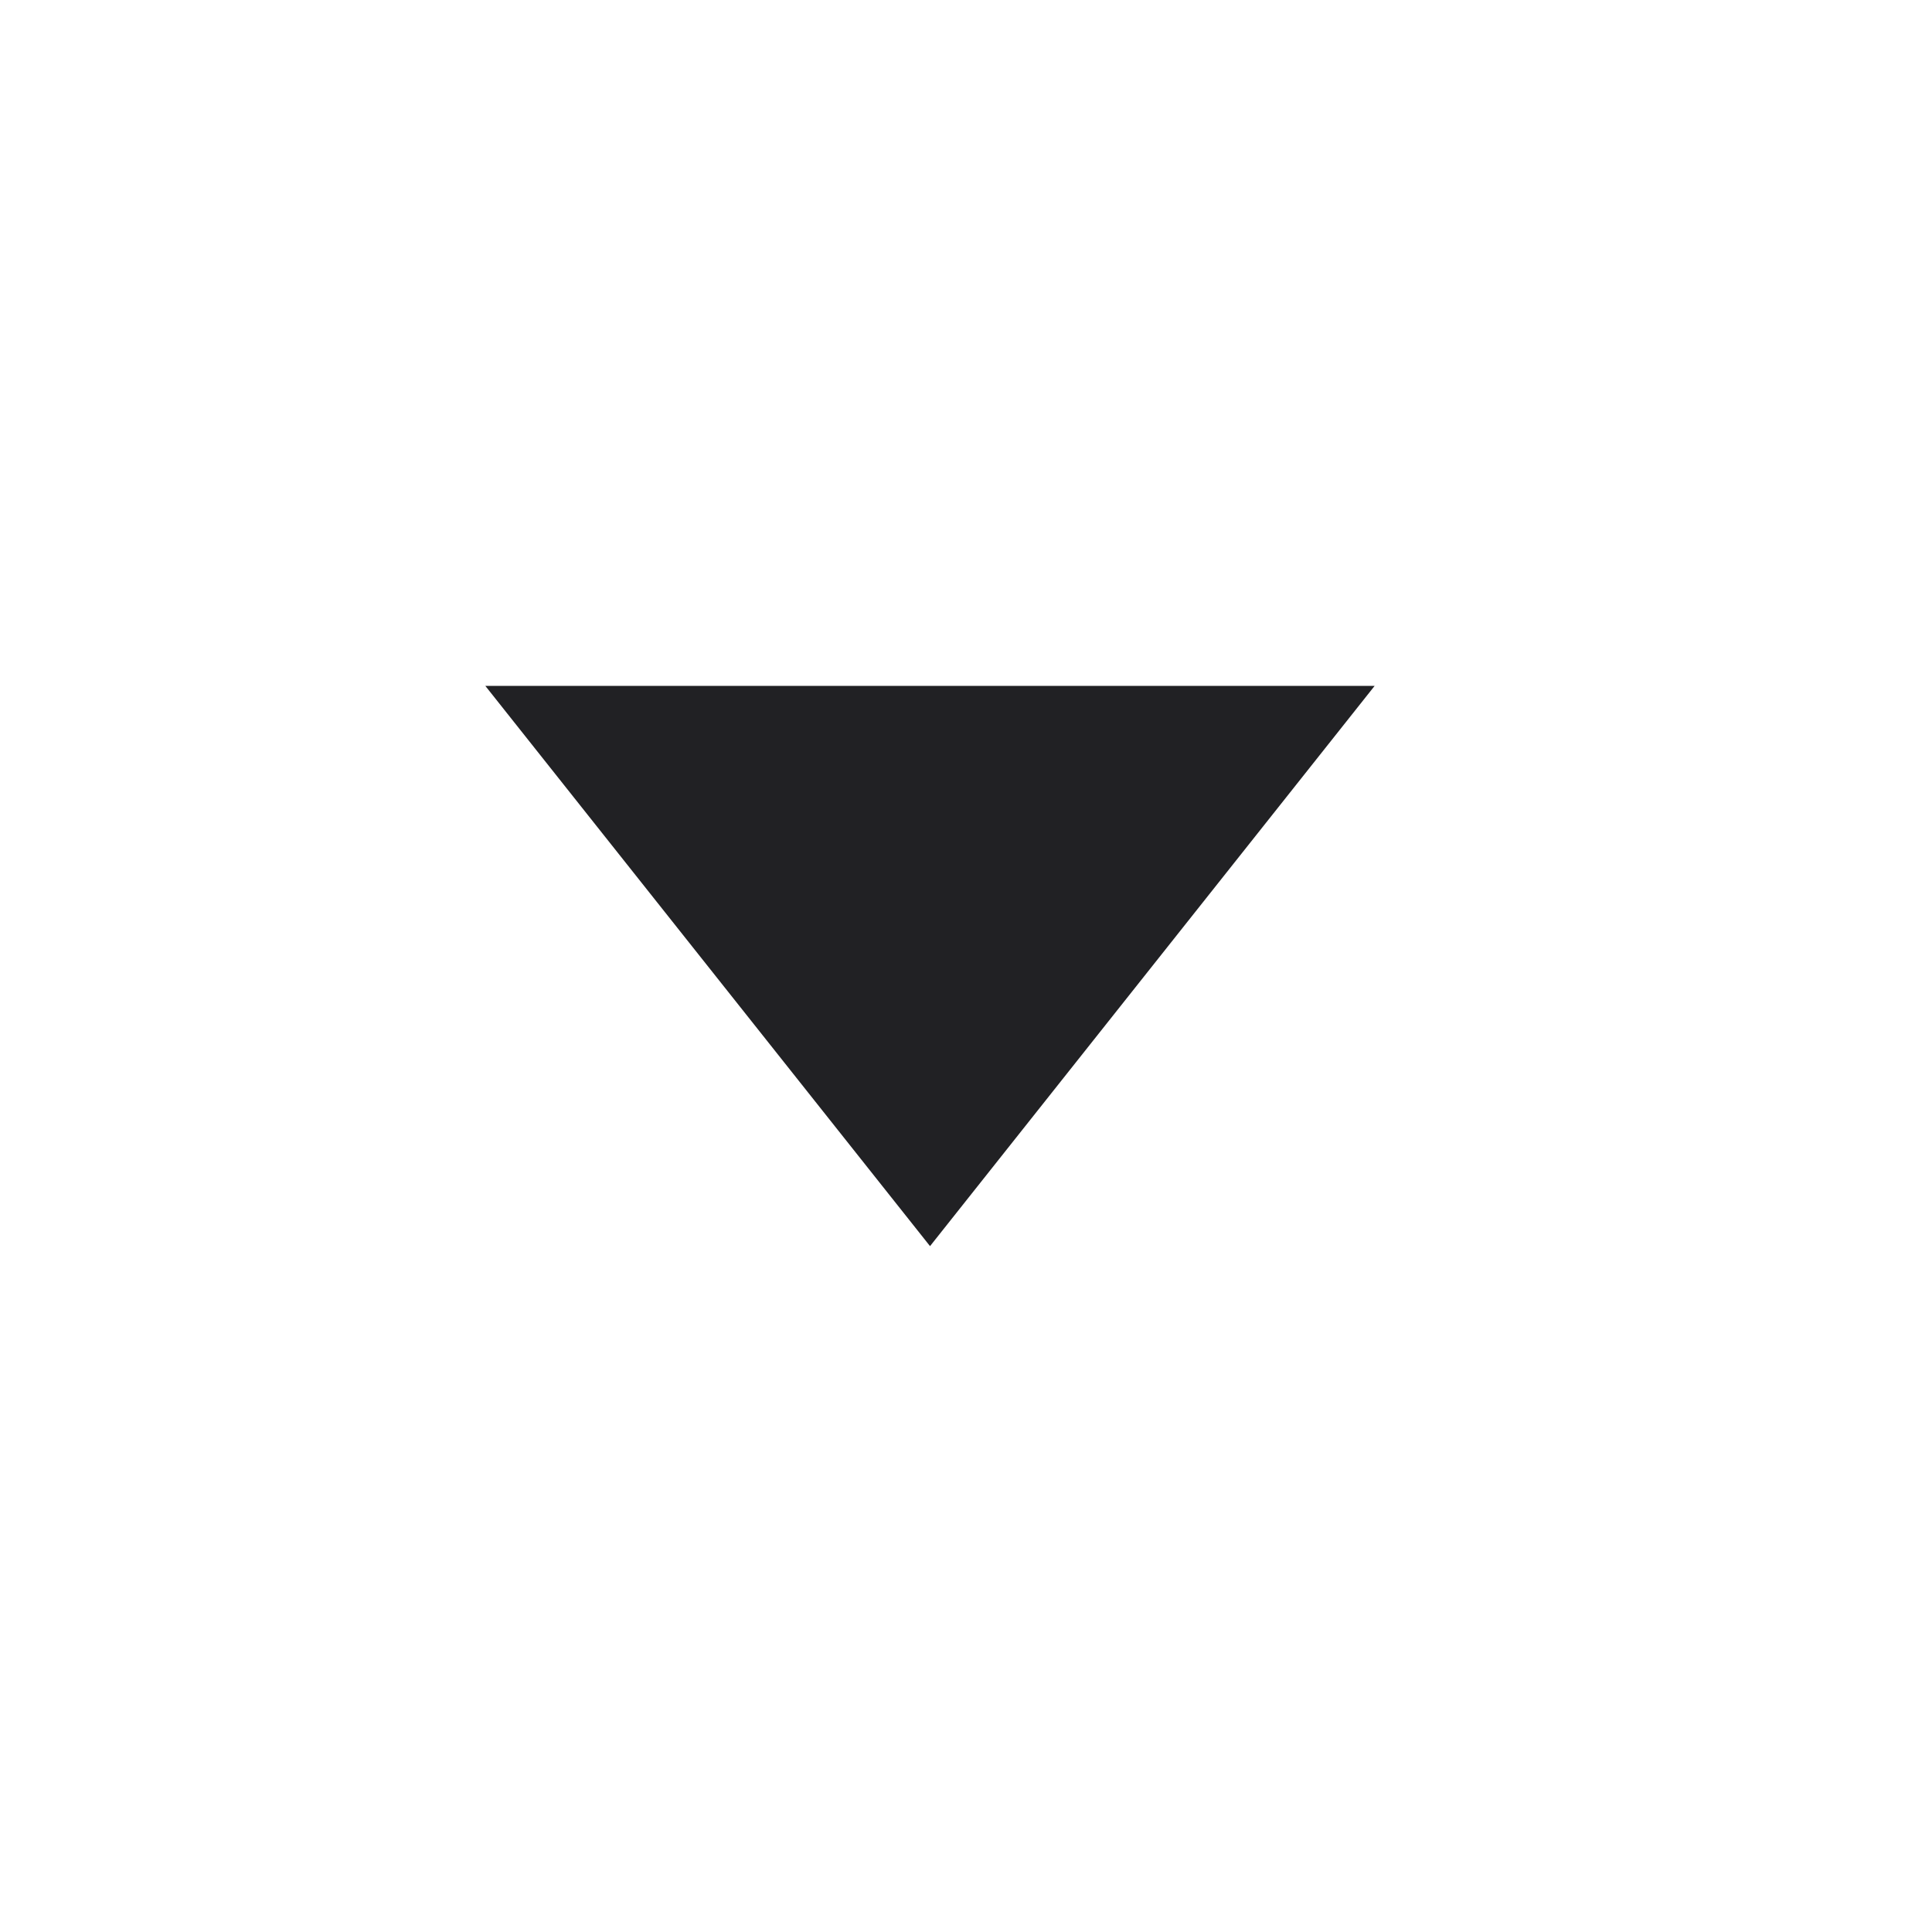 <svg width="21" height="21" viewBox="0 0 21 21" fill="none" xmlns="http://www.w3.org/2000/svg">
<path fill-rule="evenodd" clip-rule="evenodd" d="M10.109 13.545L14.942 7.455H5.275L10.109 13.545Z" fill="#212124"/>
</svg>

